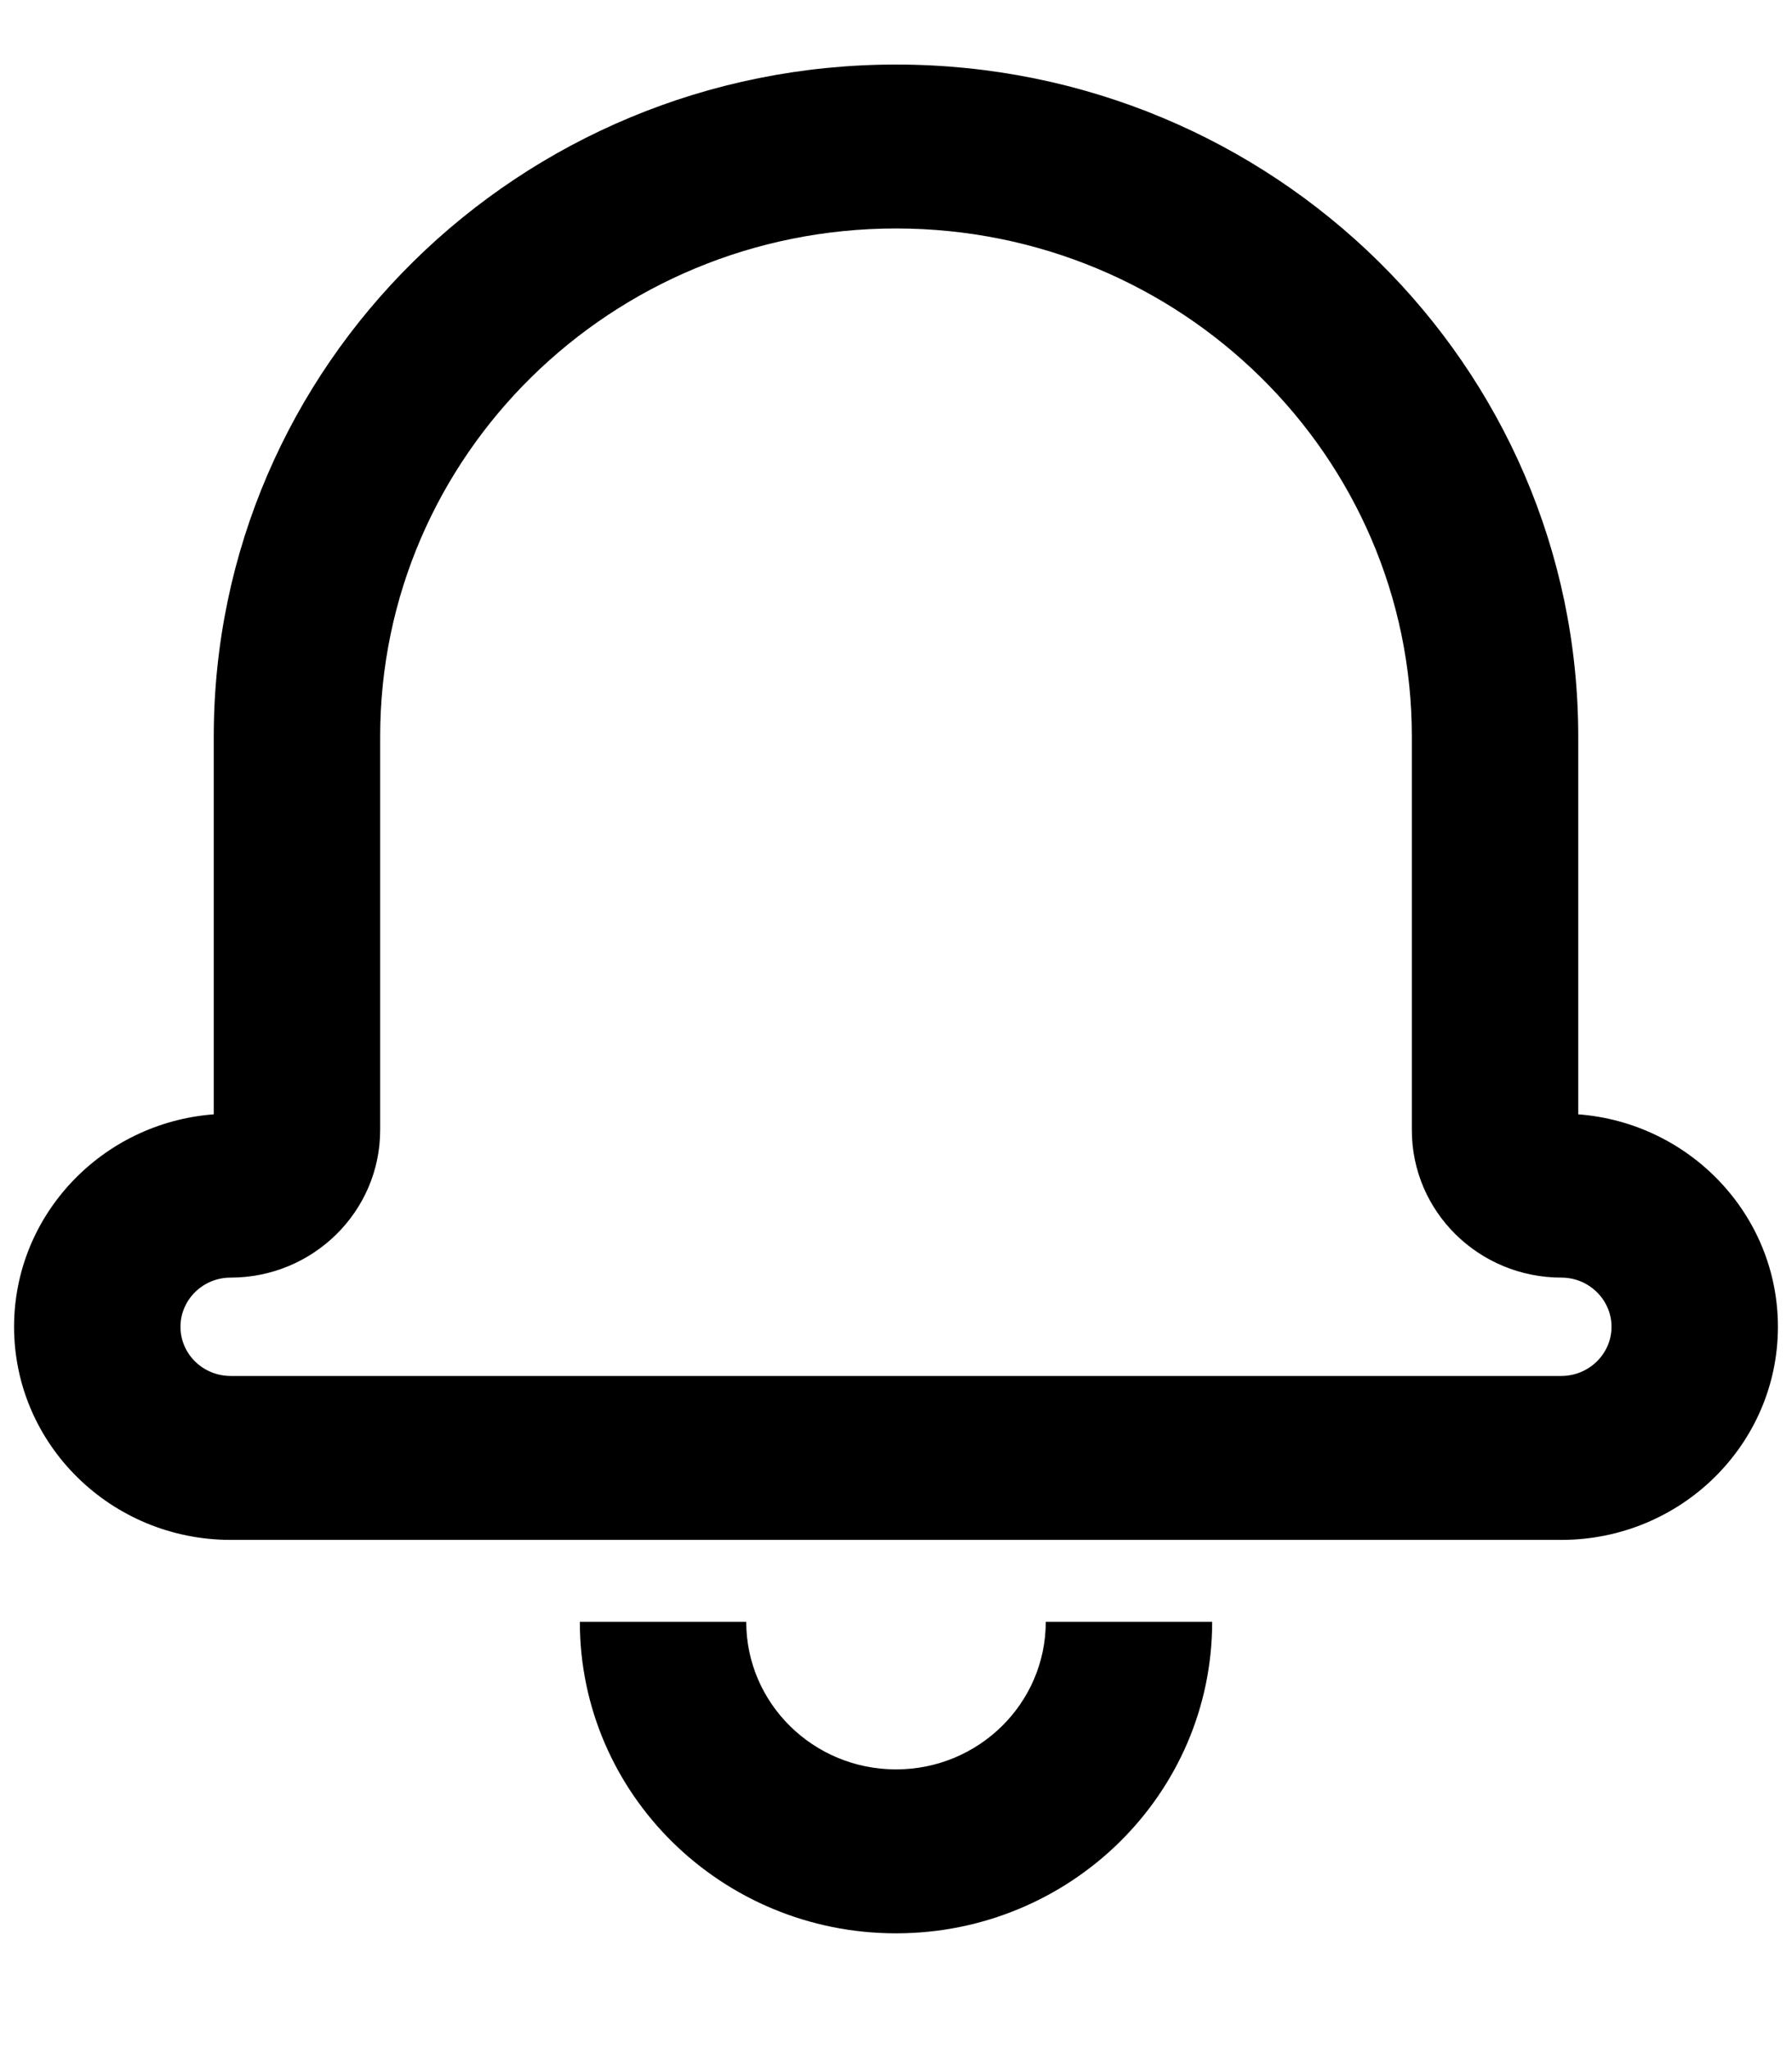 <svg width="14" height="16" viewBox="0 0 14 16" fill="none" xmlns="http://www.w3.org/2000/svg">
<path d="M13.89 10.36C13.89 11.278 13.132 12.024 12.197 12.024H1.803C0.868 12.024 0.11 11.279 0.11 10.36C0.11 9.485 0.798 8.767 1.67 8.701V5.752C1.67 2.853 4.056 0.504 7 0.504C9.944 0.504 12.33 2.853 12.33 5.752V8.701C13.201 8.767 13.89 9.485 13.89 10.36ZM12.199 9.976C11.553 9.976 11.03 9.461 11.03 8.824V5.752C11.03 3.56 9.226 1.784 7 1.784C4.774 1.784 2.97 3.56 2.97 5.752V8.824C2.97 9.46 2.446 9.976 1.801 9.976C1.585 9.976 1.41 10.149 1.41 10.36C1.41 10.572 1.585 10.744 1.803 10.744H12.197C12.414 10.744 12.59 10.571 12.59 10.36C12.59 10.149 12.414 9.976 12.199 9.976ZM4.53 12.664H5.83C5.83 13.3 6.354 13.816 7 13.816C7.646 13.816 8.17 13.3 8.17 12.664H9.47C9.47 14.007 8.364 15.096 7 15.096C5.636 15.096 4.53 14.007 4.53 12.664Z" fill="black"/>
</svg>
